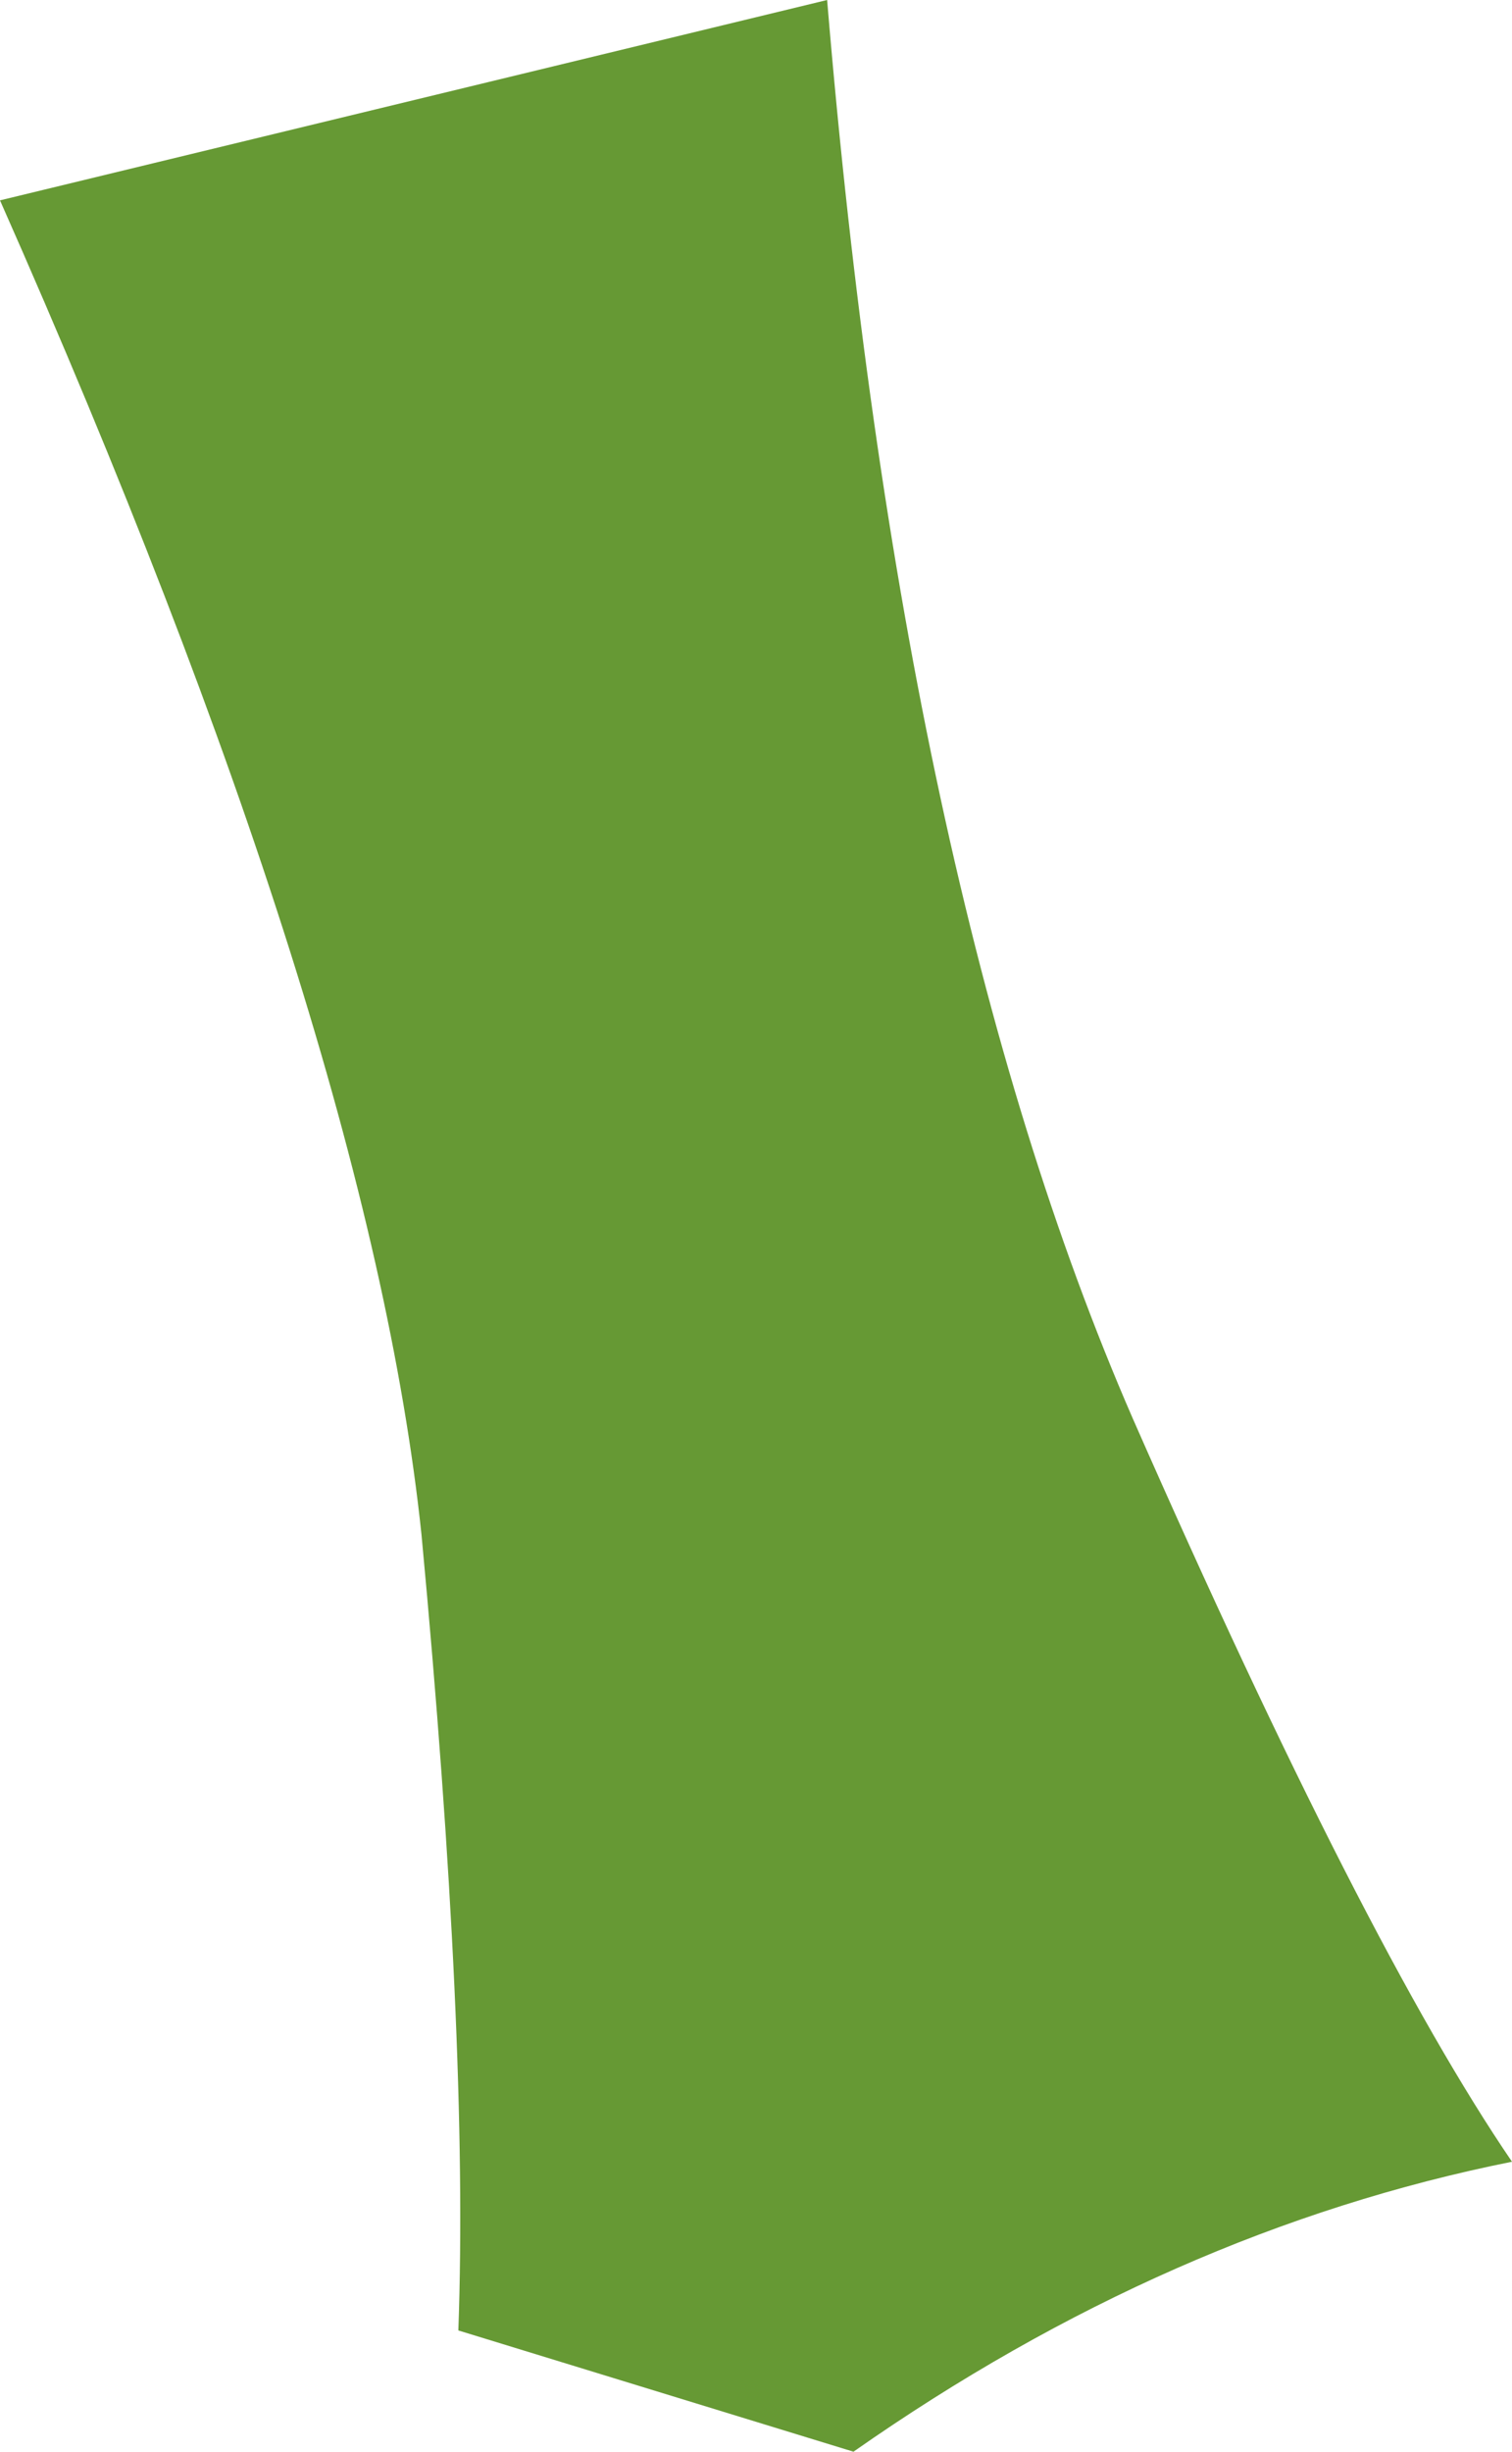 <?xml version="1.0" encoding="UTF-8" standalone="no"?>
<svg xmlns:xlink="http://www.w3.org/1999/xlink" height="23.25px" width="14.35px" xmlns="http://www.w3.org/2000/svg">
  <g transform="matrix(1.0, 0.0, 0.0, 1.0, 7.2, 11.65)">
    <path d="M0.65 -11.65 Q1.35 -3.25 3.55 1.8 5.75 6.8 7.15 8.85 3.9 9.5 0.9 11.6 L-2.85 10.45 Q-2.75 7.7 -3.2 2.9 -3.7 -1.85 -7.2 -9.75 L0.65 -11.65" fill="#669934" fill-rule="evenodd" stroke="none"/>
  </g>
</svg>
